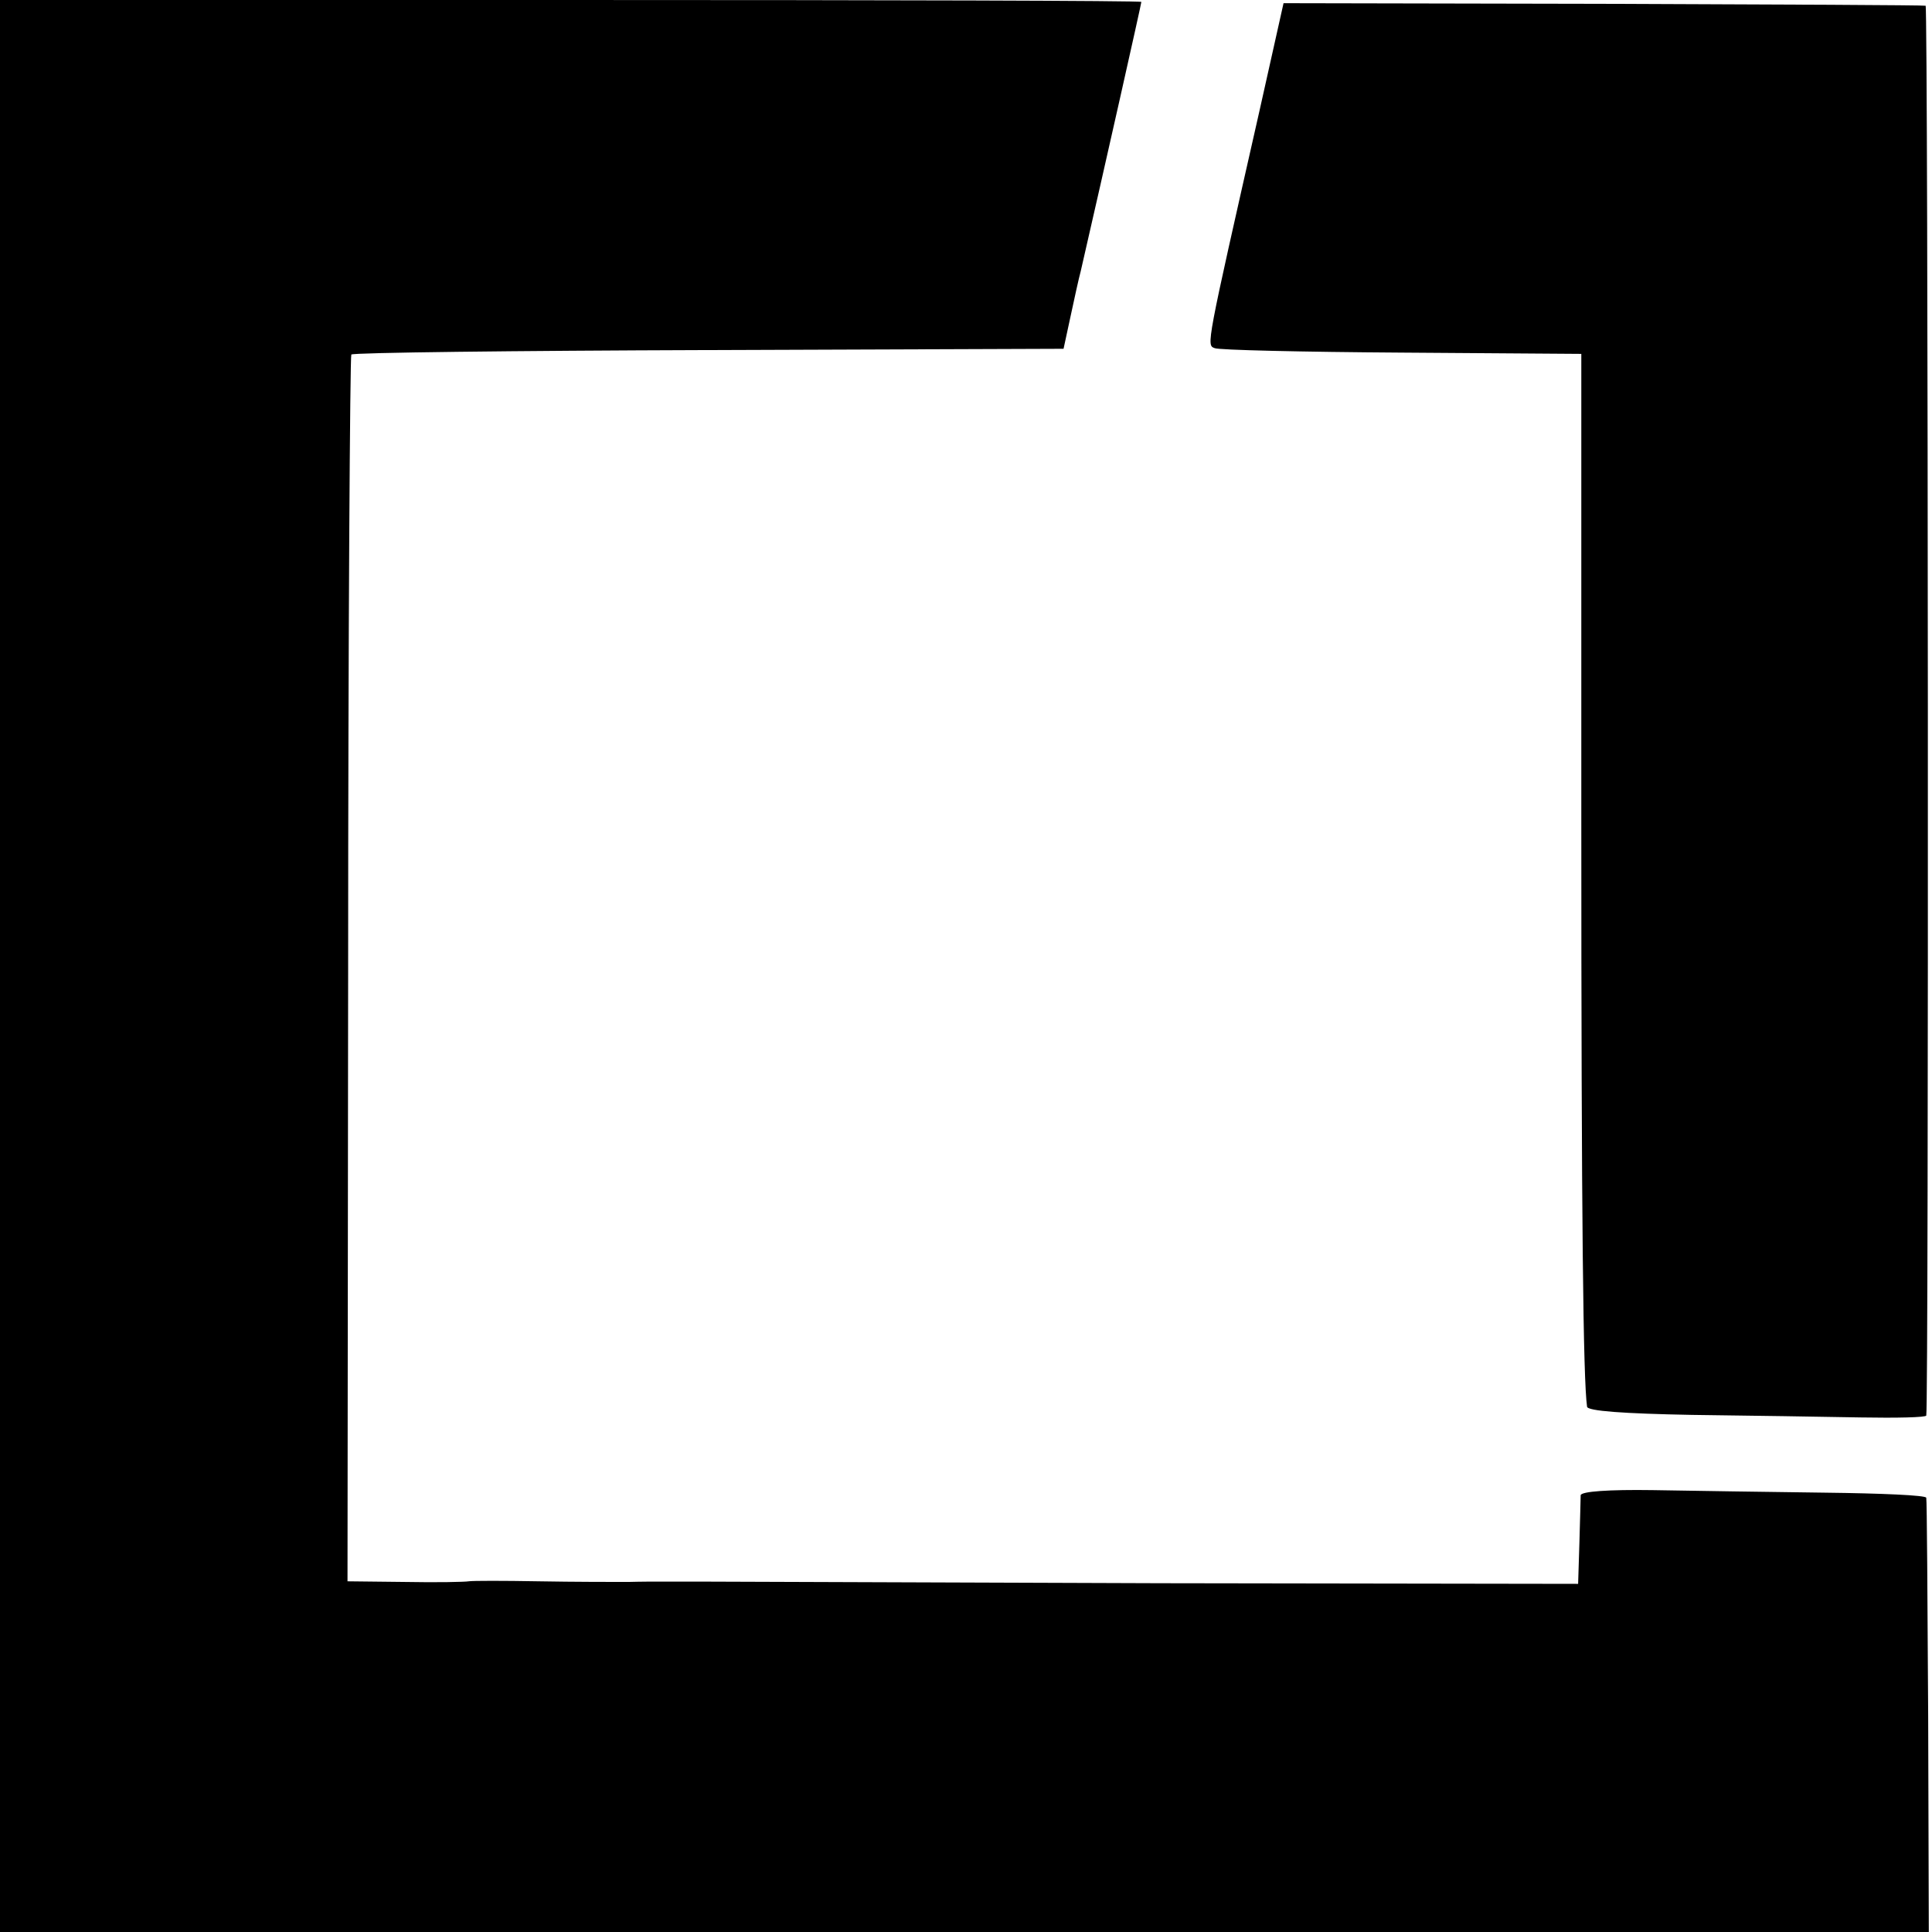 <?xml version="1.0" standalone="no"?>
<!DOCTYPE svg PUBLIC "-//W3C//DTD SVG 20010904//EN"
 "http://www.w3.org/TR/2001/REC-SVG-20010904/DTD/svg10.dtd">
<svg version="1.0" xmlns="http://www.w3.org/2000/svg"
 width="303pt" height="303pt" viewBox="0 0 303 303"
 preserveAspectRatio="xMidYMid meet">
<g transform="translate(0,303) scale(0.1,-0.1)"
fill="#000000" stroke="none">
<path d="M0 1515 l0 -1515 1513 0 1512 0 -1 338 c-1 185 -2 340 -3 343 0 4
-72 7 -158 8 -87 1 -209 3 -271 4 -69 1 -112 -2 -113 -8 0 -5 -1 -39 -2 -75
l-2 -64 -655 1 c-831 3 -788 3 -835 2 -22 0 -85 0 -140 1 -55 1 -104 1 -110 0
-5 -1 -50 -2 -100 -1 l-90 1 1 960 c0 528 3 962 5 964 3 3 255 6 561 7 l556 2
11 51 c6 28 13 60 16 71 37 161 95 419 95 422 0 2 -403 3 -895 3 l-895 0 0
-1515z"/>
<path d="M1975 2855 c-84 -371 -83 -366 -70 -371 6 -3 138 -6 293 -7 l282 -2
0 -730 c0 -634 3 -878 9 -921 0 -7 58 -11 164 -13 89 -1 208 -3 265 -4 56 -1
103 0 103 3 4 17 3 2210 -1 2211 -3 1 -230 2 -506 3 l-501 1 -38 -170z"/>
</g>
</svg>
